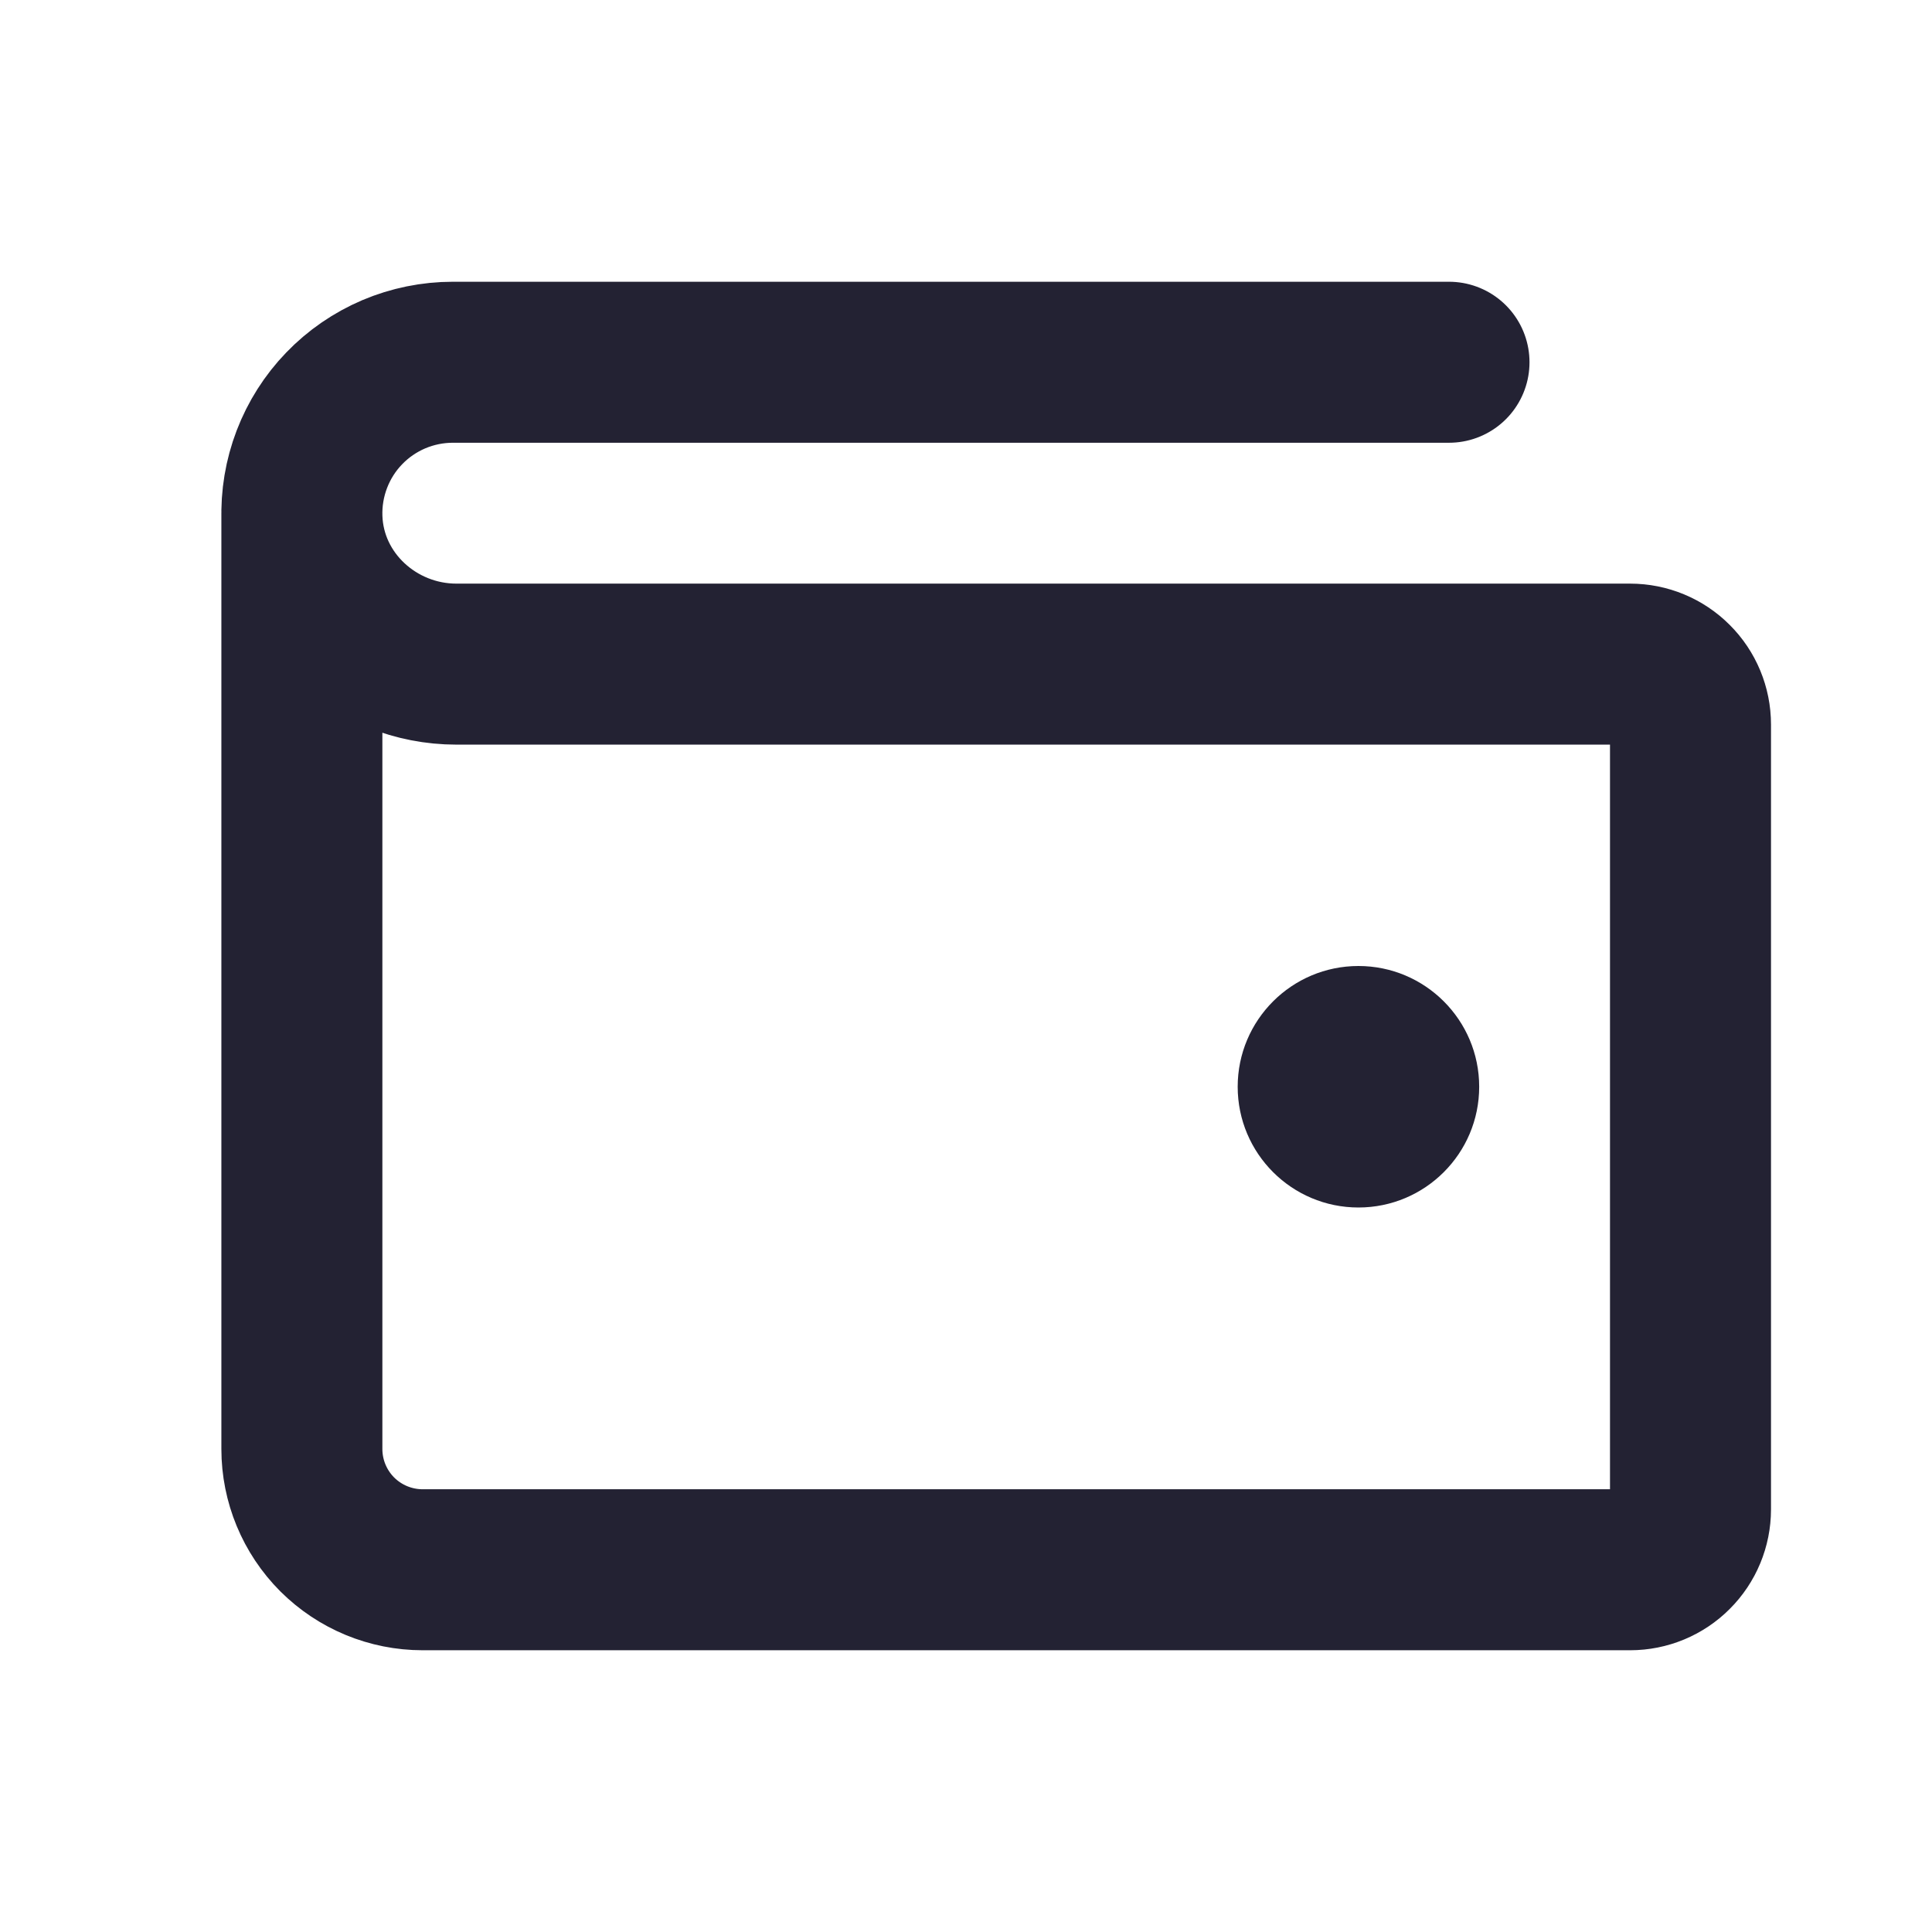 <svg width="24" height="24" viewBox="0 0 24 24" fill="none" xmlns="http://www.w3.org/2000/svg">
<path d="M16.875 15C17.703 15 18.375 14.328 18.375 13.5C18.375 12.672 17.703 12 16.875 12C16.047 12 15.375 12.672 15.375 13.5C15.375 14.328 16.047 15 16.875 15Z" fill="#232233"/>
<path d="M3.75 6.375V18C3.75 18.398 3.908 18.779 4.189 19.061C4.471 19.342 4.852 19.5 5.25 19.5H20.25C20.449 19.5 20.64 19.421 20.78 19.28C20.921 19.14 21 18.949 21 18.75V9C21 8.801 20.921 8.61 20.78 8.47C20.64 8.329 20.449 8.25 20.25 8.25H5.67C4.653 8.25 3.787 7.459 3.751 6.443C3.742 6.192 3.784 5.94 3.874 5.705C3.964 5.47 4.1 5.255 4.275 5.074C4.45 4.892 4.66 4.748 4.892 4.649C5.124 4.551 5.373 4.5 5.625 4.5H18" stroke="#232233" stroke-width="2" stroke-linecap="round" stroke-linejoin="round"/>
</svg>
